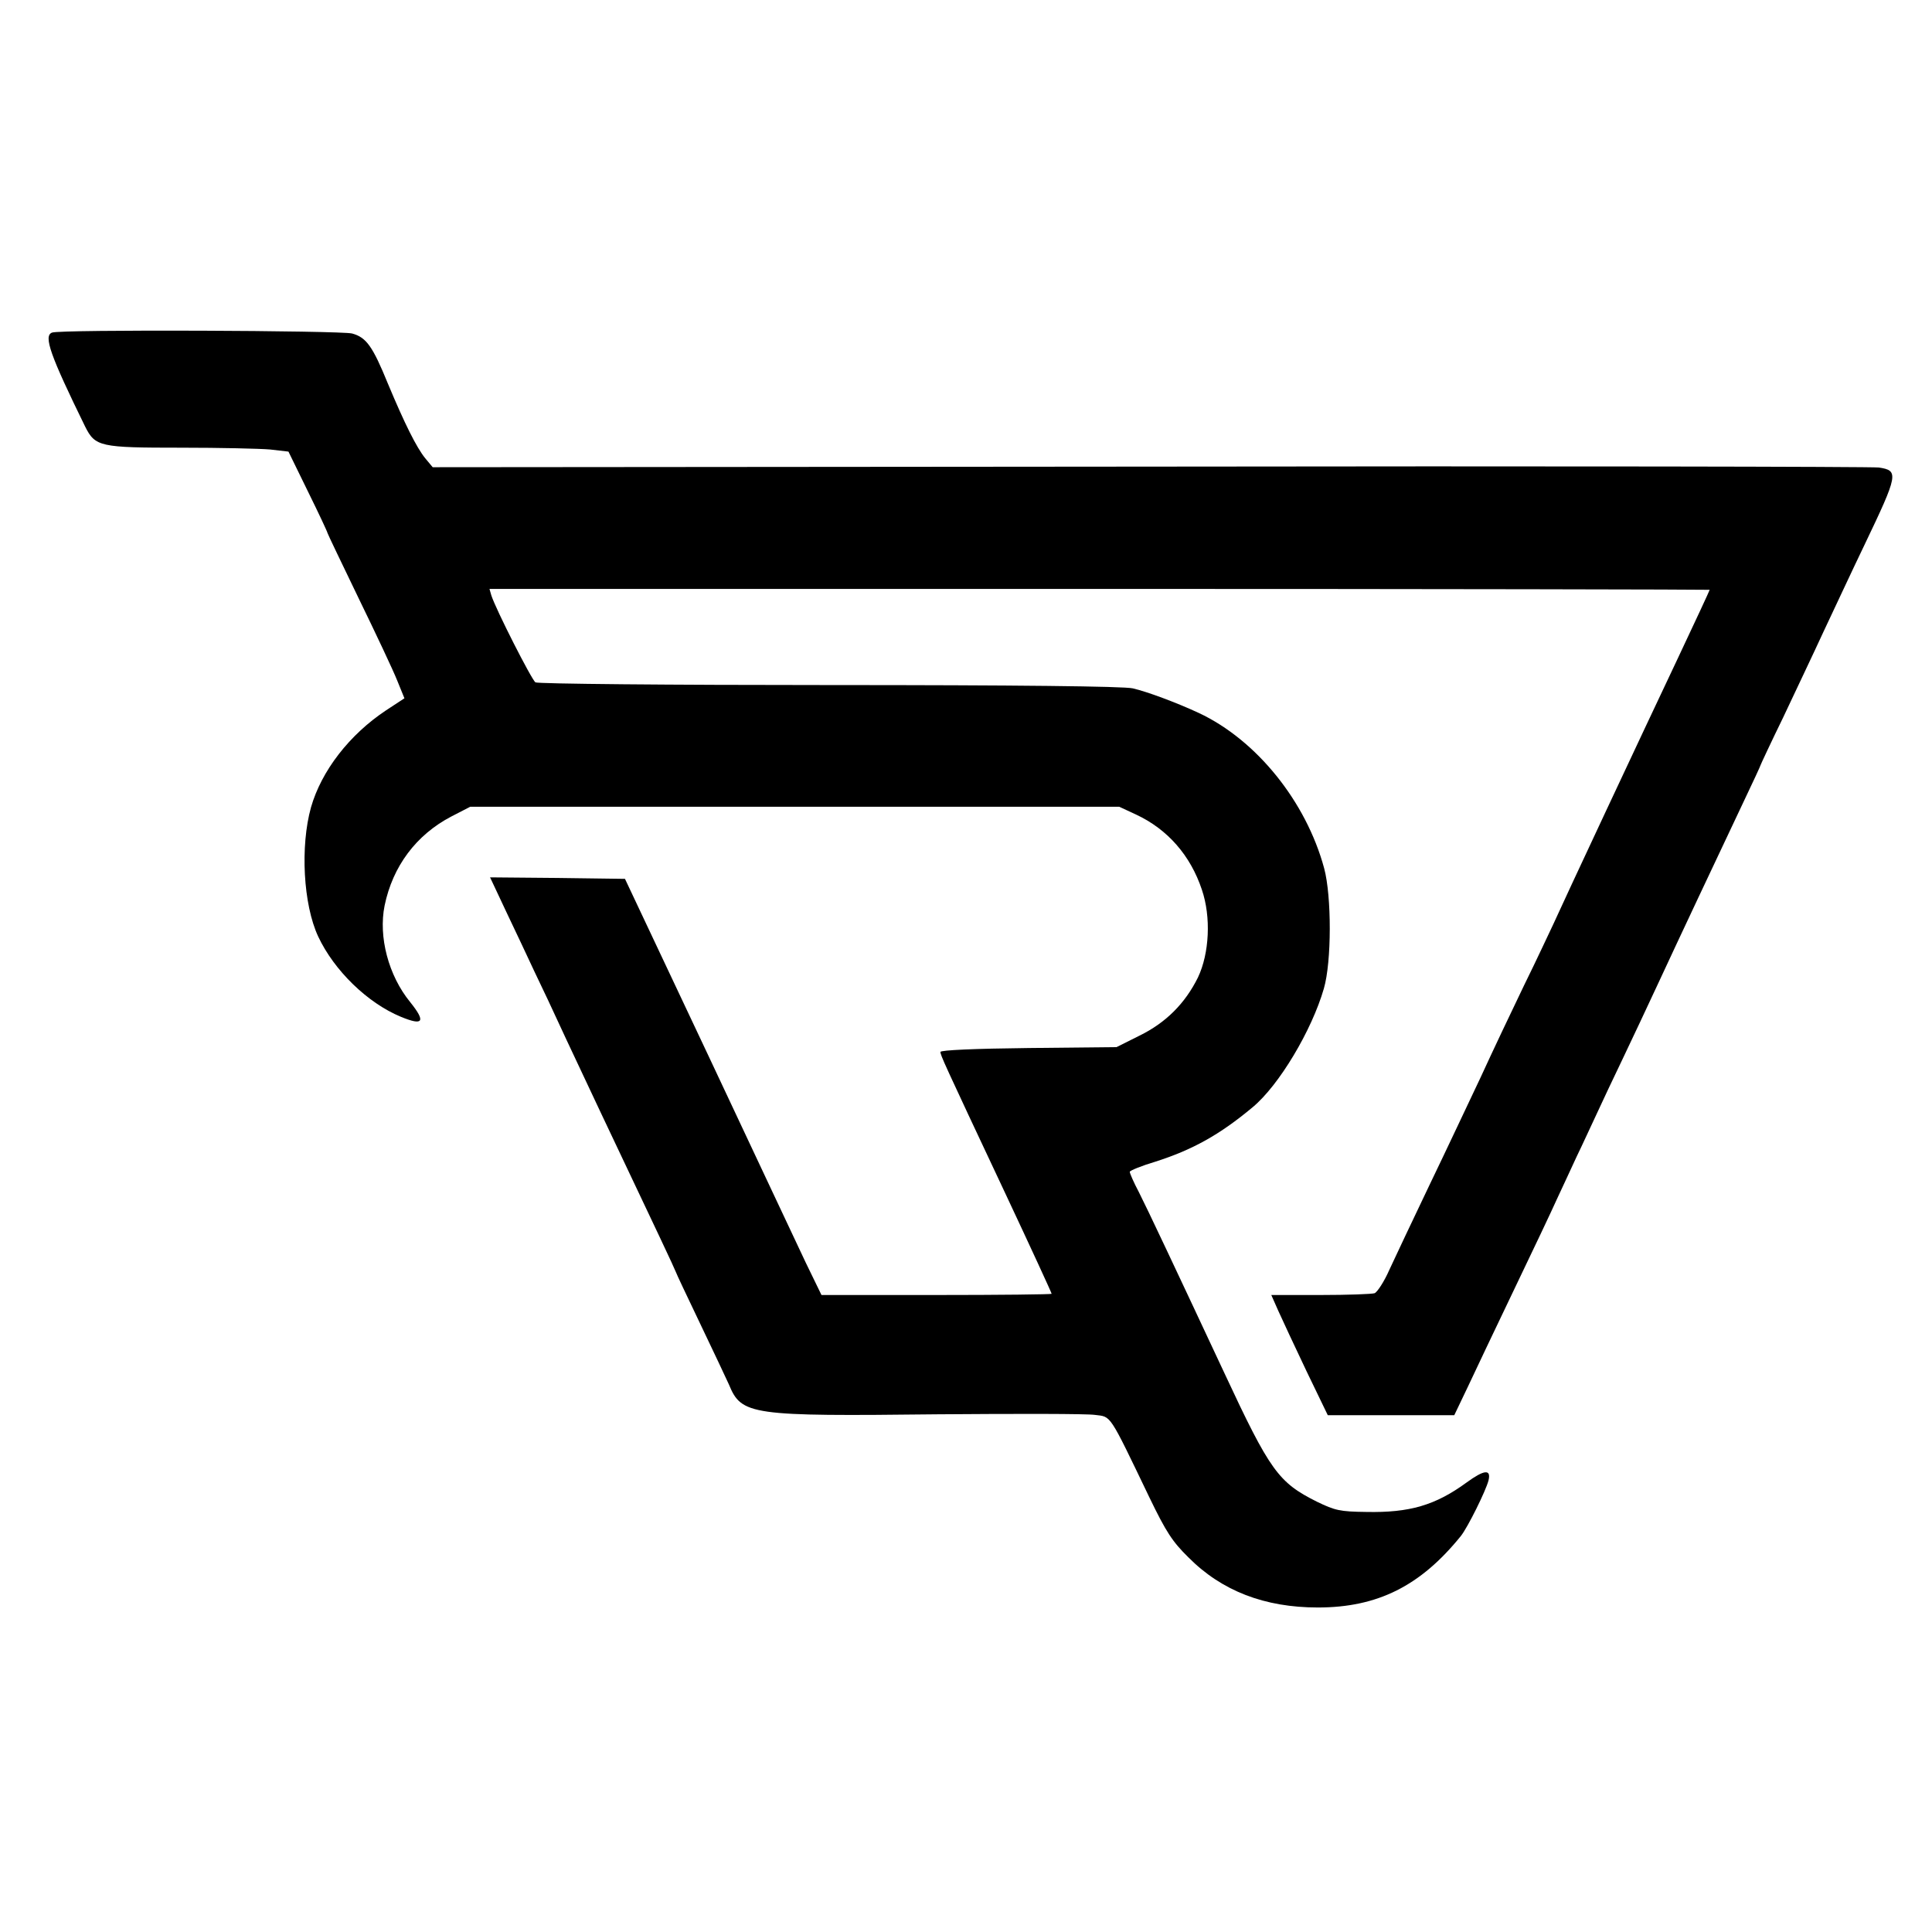 <?xml version="1.0" standalone="no"?>
<!DOCTYPE svg PUBLIC "-//W3C//DTD SVG 20010904//EN"
 "http://www.w3.org/TR/2001/REC-SVG-20010904/DTD/svg10.dtd">
<svg version="1.0" xmlns="http://www.w3.org/2000/svg"
 width="643pt" height="643pt" viewBox="0 0 643 643"
 preserveAspectRatio="xMidYMid meet">

<g transform="translate(0,643) scale(0.1,-0.1)"
fill="#000000" stroke="none">
<path d="M173 5323 c-29 -11 -5 -77 110 -312 34 -68 49 -71 320 -71 129 0 262
-3 296 -6 l61 -7 65 -133 c36 -73 65 -135 65 -138 0 -2 47 -100 104 -218 57
-117 115 -240 128 -273 l24 -59 -61 -40 c-122 -81 -215 -201 -250 -323 -36
-129 -26 -323 24 -430 53 -113 164 -221 275 -267 75 -31 84 -17 31 49 -72 88
-106 217 -85 321 27 131 105 235 221 296 l64 33 1080 0 1080 0 56 -26 c105
-49 181 -136 219 -250 31 -91 25 -212 -13 -292 -43 -87 -107 -151 -195 -194
l-76 -38 -293 -3 c-180 -2 -293 -7 -293 -13 0 -11 7 -27 214 -467 86 -183 156
-335 156 -338 0 -2 -172 -4 -383 -4 l-383 0 -52 107 c-28 60 -175 371 -326
693 l-276 585 -224 3 -225 2 55 -117 c31 -65 72 -152 91 -193 20 -41 69 -145
108 -230 65 -139 135 -287 309 -654 31 -65 56 -120 56 -121 0 -2 36 -78 80
-170 44 -92 87 -183 96 -203 42 -102 71 -106 697 -99 260 2 494 2 521 -2 55
-7 45 9 181 -274 56 -116 77 -148 130 -200 111 -112 254 -167 431 -167 199 0
342 72 476 238 23 29 83 150 92 185 9 38 -14 36 -73 -7 -104 -76 -190 -101
-334 -98 -88 1 -104 5 -164 34 -128 64 -156 102 -308 428 -160 342 -257 548
-285 603 -17 32 -30 62 -30 67 0 4 39 20 86 34 122 39 213 89 323 181 88 73
197 256 237 395 26 89 26 307 1 400 -60 222 -225 427 -417 517 -73 34 -172 71
-220 82 -29 7 -390 11 -1010 11 -531 0 -971 4 -978 9 -12 7 -133 245 -147 290
l-6 21 2030 0 c1117 0 2031 -2 2031 -3 0 -2 -48 -105 -106 -228 -118 -249
-379 -806 -414 -884 -13 -27 -56 -120 -98 -205 -41 -85 -106 -222 -144 -305
-39 -82 -115 -244 -171 -360 -55 -115 -115 -242 -133 -281 -17 -39 -40 -74
-49 -78 -9 -3 -90 -6 -180 -6 l-164 0 23 -52 c13 -29 55 -119 94 -201 l71
-147 210 0 211 0 44 92 c24 51 94 199 156 328 62 129 126 264 142 300 17 36
46 99 65 140 20 41 50 107 68 145 18 39 56 120 85 180 29 61 83 175 120 255
70 151 187 399 284 604 31 65 56 119 56 121 0 1 33 72 74 156 40 85 102 215
136 289 35 74 95 203 135 286 113 236 115 248 48 258 -21 3 -1112 5 -2426 3
l-2387 -2 -25 30 c-29 36 -68 114 -124 248 -51 125 -72 154 -119 167 -37 10
-974 14 -999 3z"/>
</g>
</svg>
